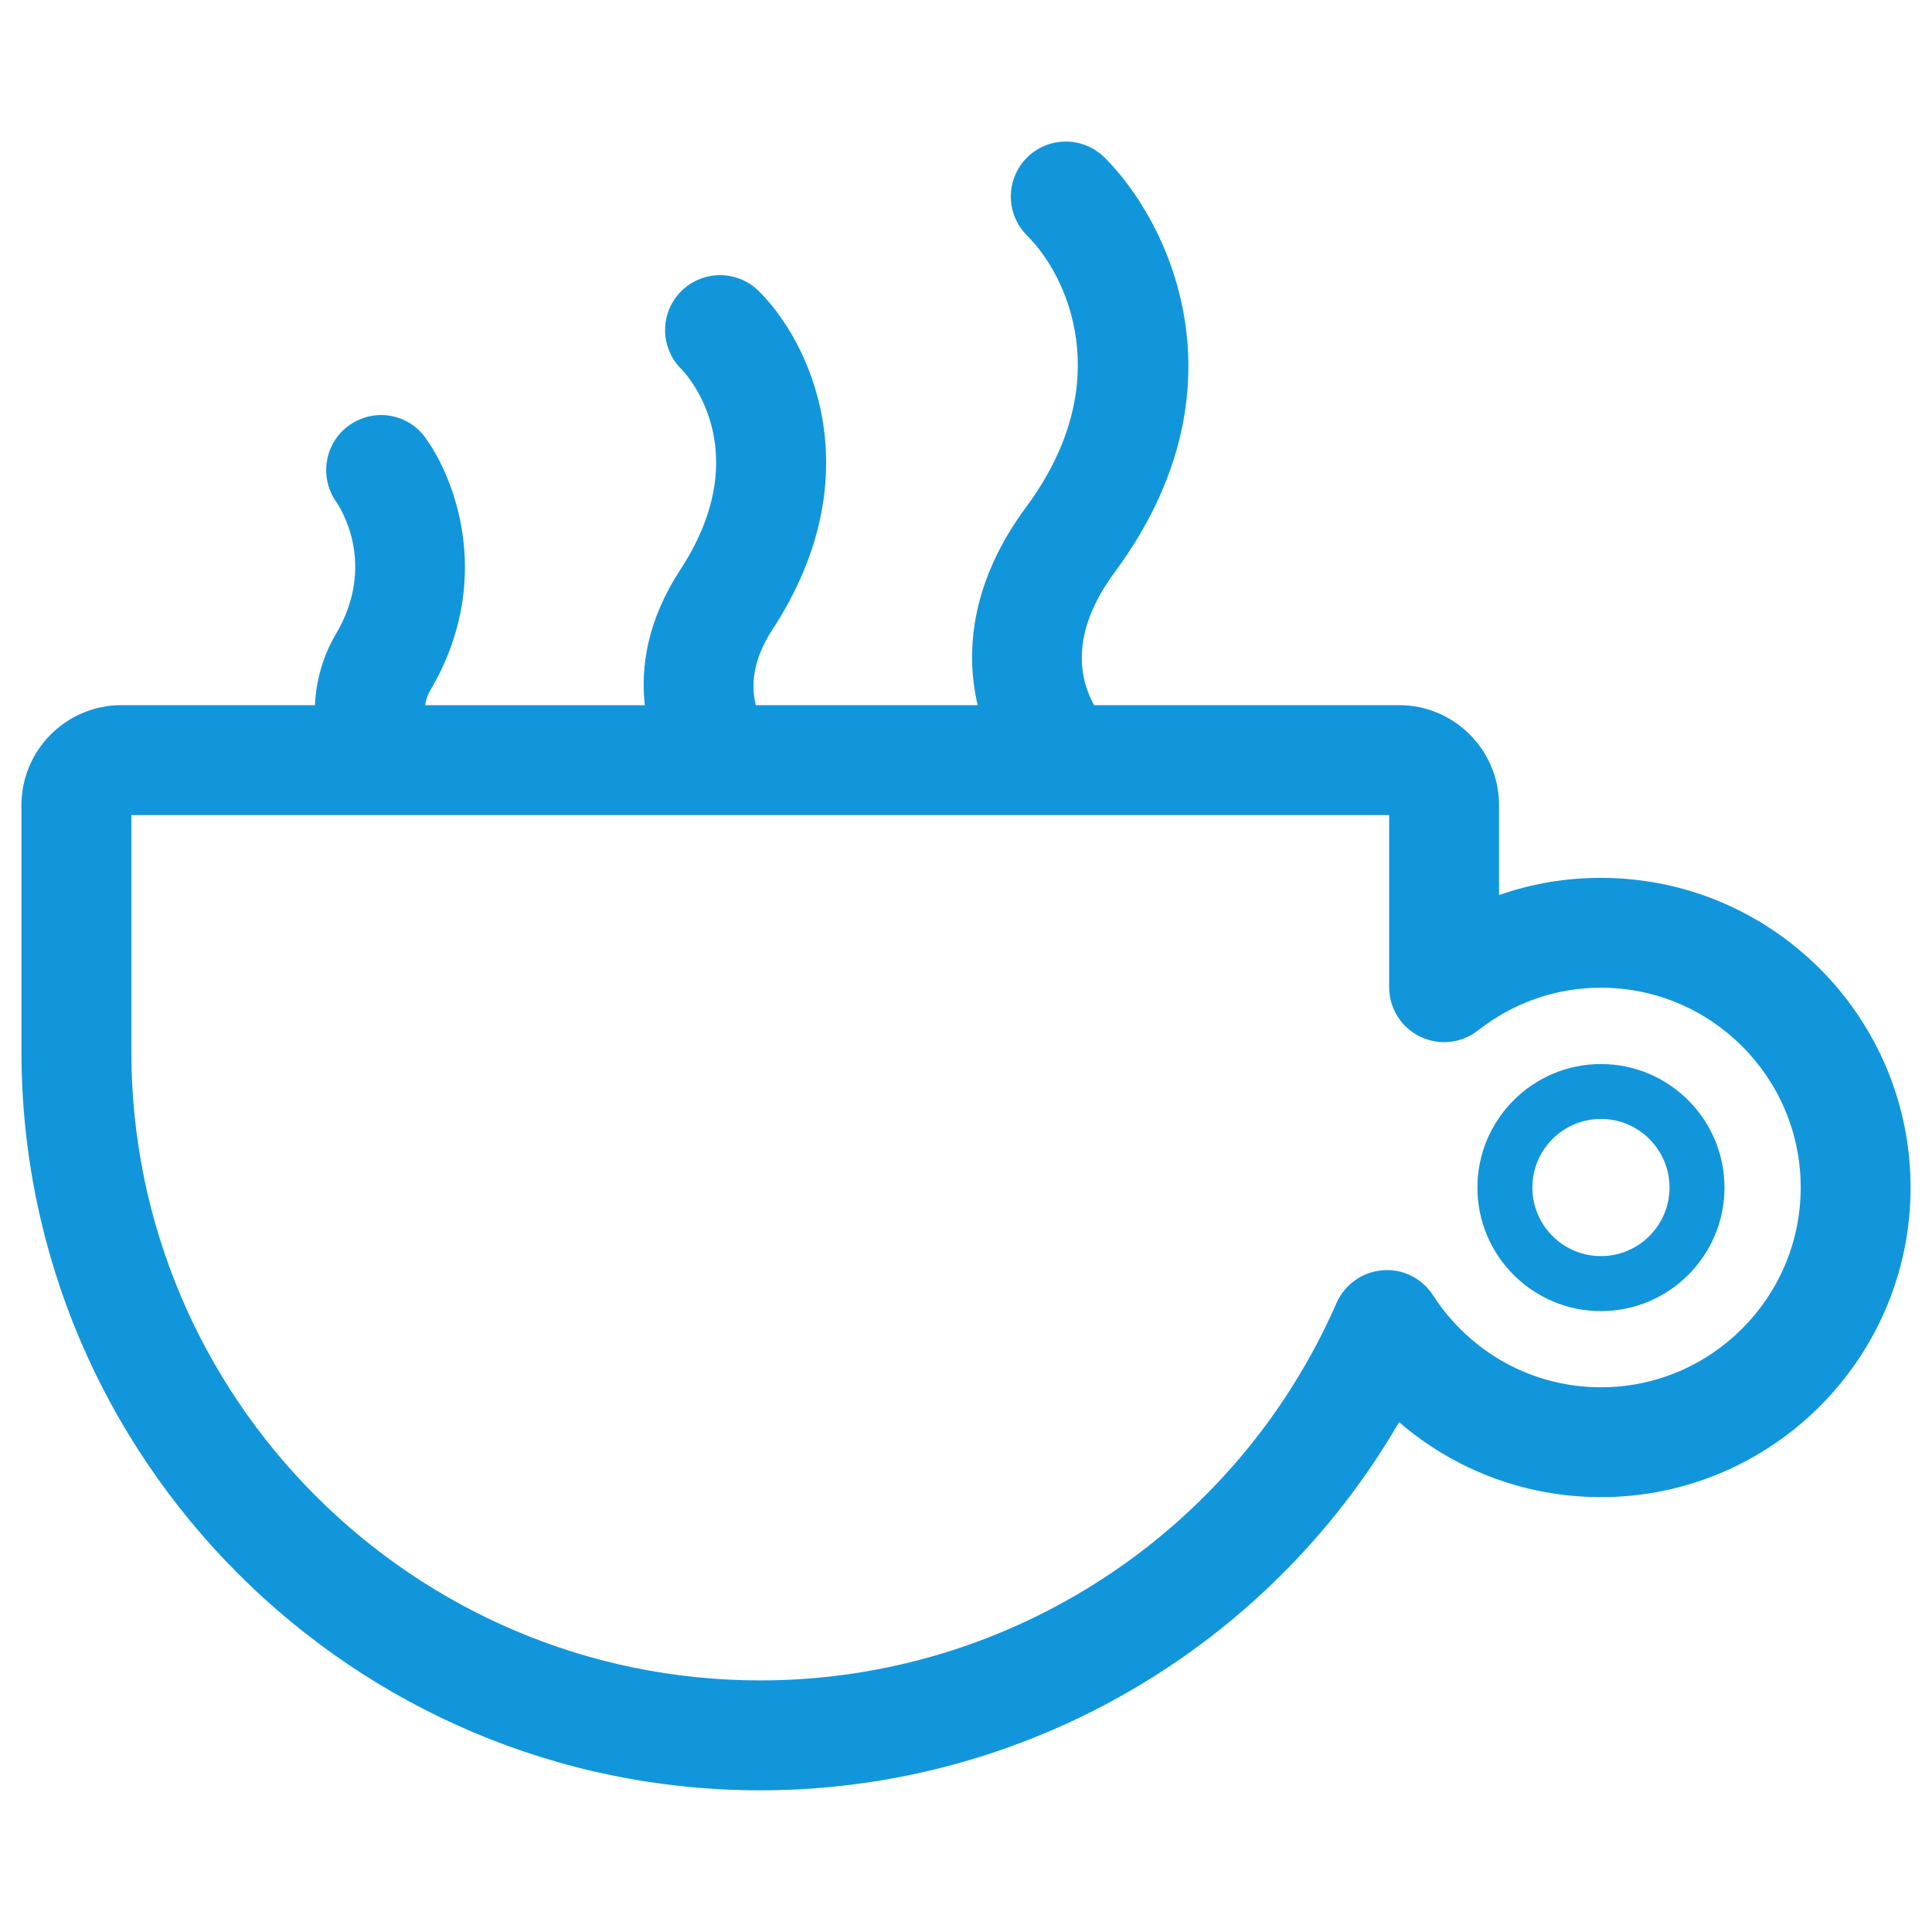 <?xml version="1.0" standalone="no"?><!DOCTYPE svg PUBLIC "-//W3C//DTD SVG 1.1//EN" "http://www.w3.org/Graphics/SVG/1.1/DTD/svg11.dtd"><svg t="1555419700336" class="icon" style="" viewBox="0 0 1024 1024" version="1.1" xmlns="http://www.w3.org/2000/svg" p-id="3791" xmlns:xlink="http://www.w3.org/1999/xlink" width="200" height="200"><defs><style type="text/css"></style></defs><path d="M848.534 465.281c-18.671 0-36.816 3.088-54.001 9.117v-47.652c0-29.215-23.769-53.011-52.981-53.011h-161.655c-7.34-13.137-13.456-37.486 10.835-70.313 72.556-98.043 28.224-186.734-5.33-219.968-11.475-11.301-29.885-11.214-41.215 0.204-11.301 11.447-11.214 29.885 0.204 41.215 21.175 20.942 48.293 77.945-0.525 143.888-28.224 38.127-32.768 74.886-25.69 104.974h-117.586c-2.418-9.582-2.127-23.244 8.738-39.934 54.41-83.303 18.991-153.966-7.34-179.684-11.475-11.214-29.942-11.010-41.185 0.495-11.244 11.505-11.010 29.942 0.495 41.185 0.407 0.407 41.39 41.652-0.729 106.198-17.738 27.175-21.002 51.846-18.817 71.769h-116.421c0.437-2.622 1.195-5.273 2.709-7.835 33.554-56.682 14.127-110.916-2.651-134.043-9.379-12.903-27.292-15.729-40.311-6.466-13.020 9.233-16.049 27.409-6.932 40.516 2.301 3.292 21.729 33.263-0.204 70.313-6.729 11.36-10.37 24.176-11.039 37.486h-102.527c-29.215 0-53.011 23.769-53.011 53.011v130.547c0 215.948 175.666 391.614 391.584 391.614 140.451 0 268.989-75.294 338.603-195.152 29.389 25.398 67.079 39.759 106.955 39.759 90.498 0 164.131-73.604 164.131-164.101s-73.604-164.131-164.101-164.131zM848.534 735.289c-36.030 0-69.293-18.234-88.983-48.758-5.796-8.999-16.135-14.214-26.797-13.253-10.689 0.844-20.039 7.515-24.351 17.33-53.273 121.518-173.161 200.045-305.456 200.045-183.792 0-333.33-149.538-333.33-333.33v-125.305h666.661v91.226c0 11.156 6.35 21.321 16.399 26.185s21.962 3.641 30.73-3.292c18.875-14.797 41.39-22.631 65.129-22.631 58.37 0 105.877 47.477 105.877 105.877-0.030 58.4-47.507 105.906-105.877 105.906zM848.534 563.963c-36.089 0-65.478 29.36-65.478 65.478s29.36 65.478 65.478 65.478c36.117 0 65.478-29.36 65.478-65.478 0-36.117-29.389-65.478-65.478-65.478zM848.534 665.761c-20.039 0-36.351-16.311-36.351-36.351s16.311-36.351 36.351-36.351 36.351 16.311 36.351 36.351-16.311 36.351-36.351 36.351z" p-id="3792" fill="#1296db"></path></svg>